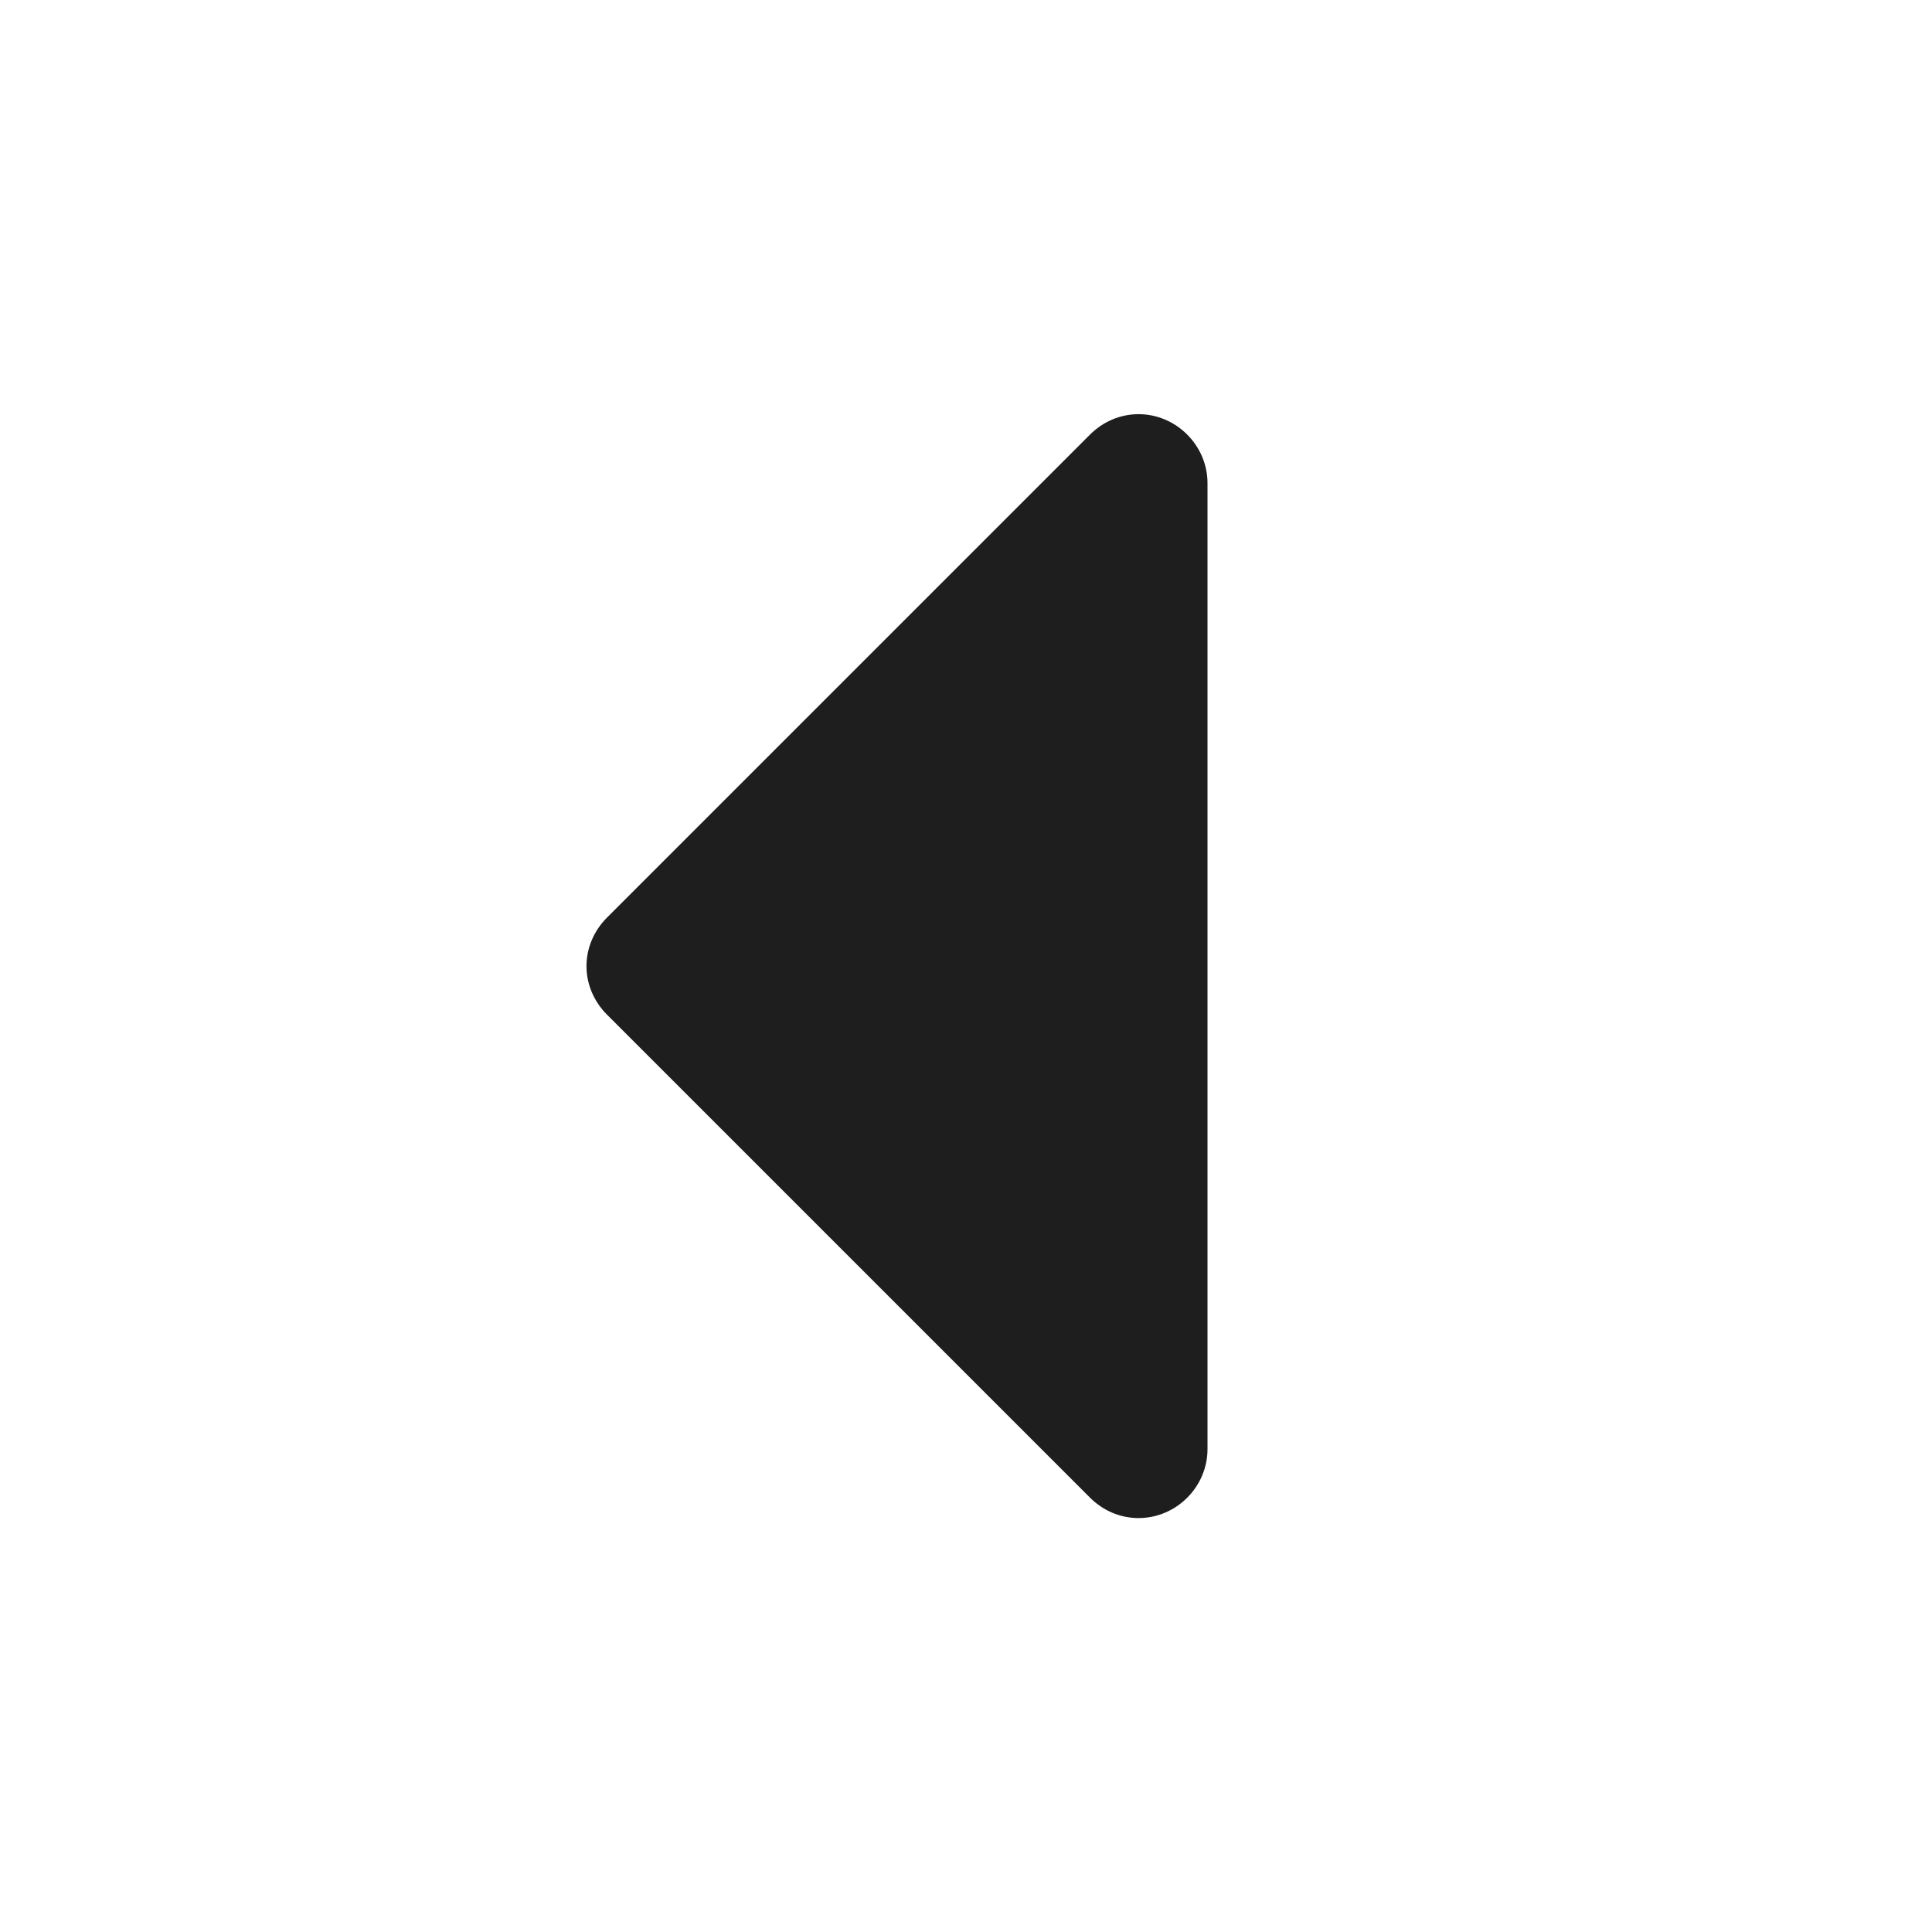 <svg width="16" height="16" viewBox="0 0 16 16" fill="none" xmlns="http://www.w3.org/2000/svg">
<path d="M9.429 12.572C9.741 12.572 10 12.314 10 12.001V4.001C10 3.689 9.741 3.43 9.429 3.43C9.277 3.43 9.134 3.492 9.027 3.599L5.027 7.599C4.92 7.706 4.857 7.849 4.857 8.001C4.857 8.153 4.92 8.296 5.027 8.403L9.027 12.403C9.134 12.51 9.277 12.572 9.429 12.572Z" fill="#1E1E1E"/>
</svg>
